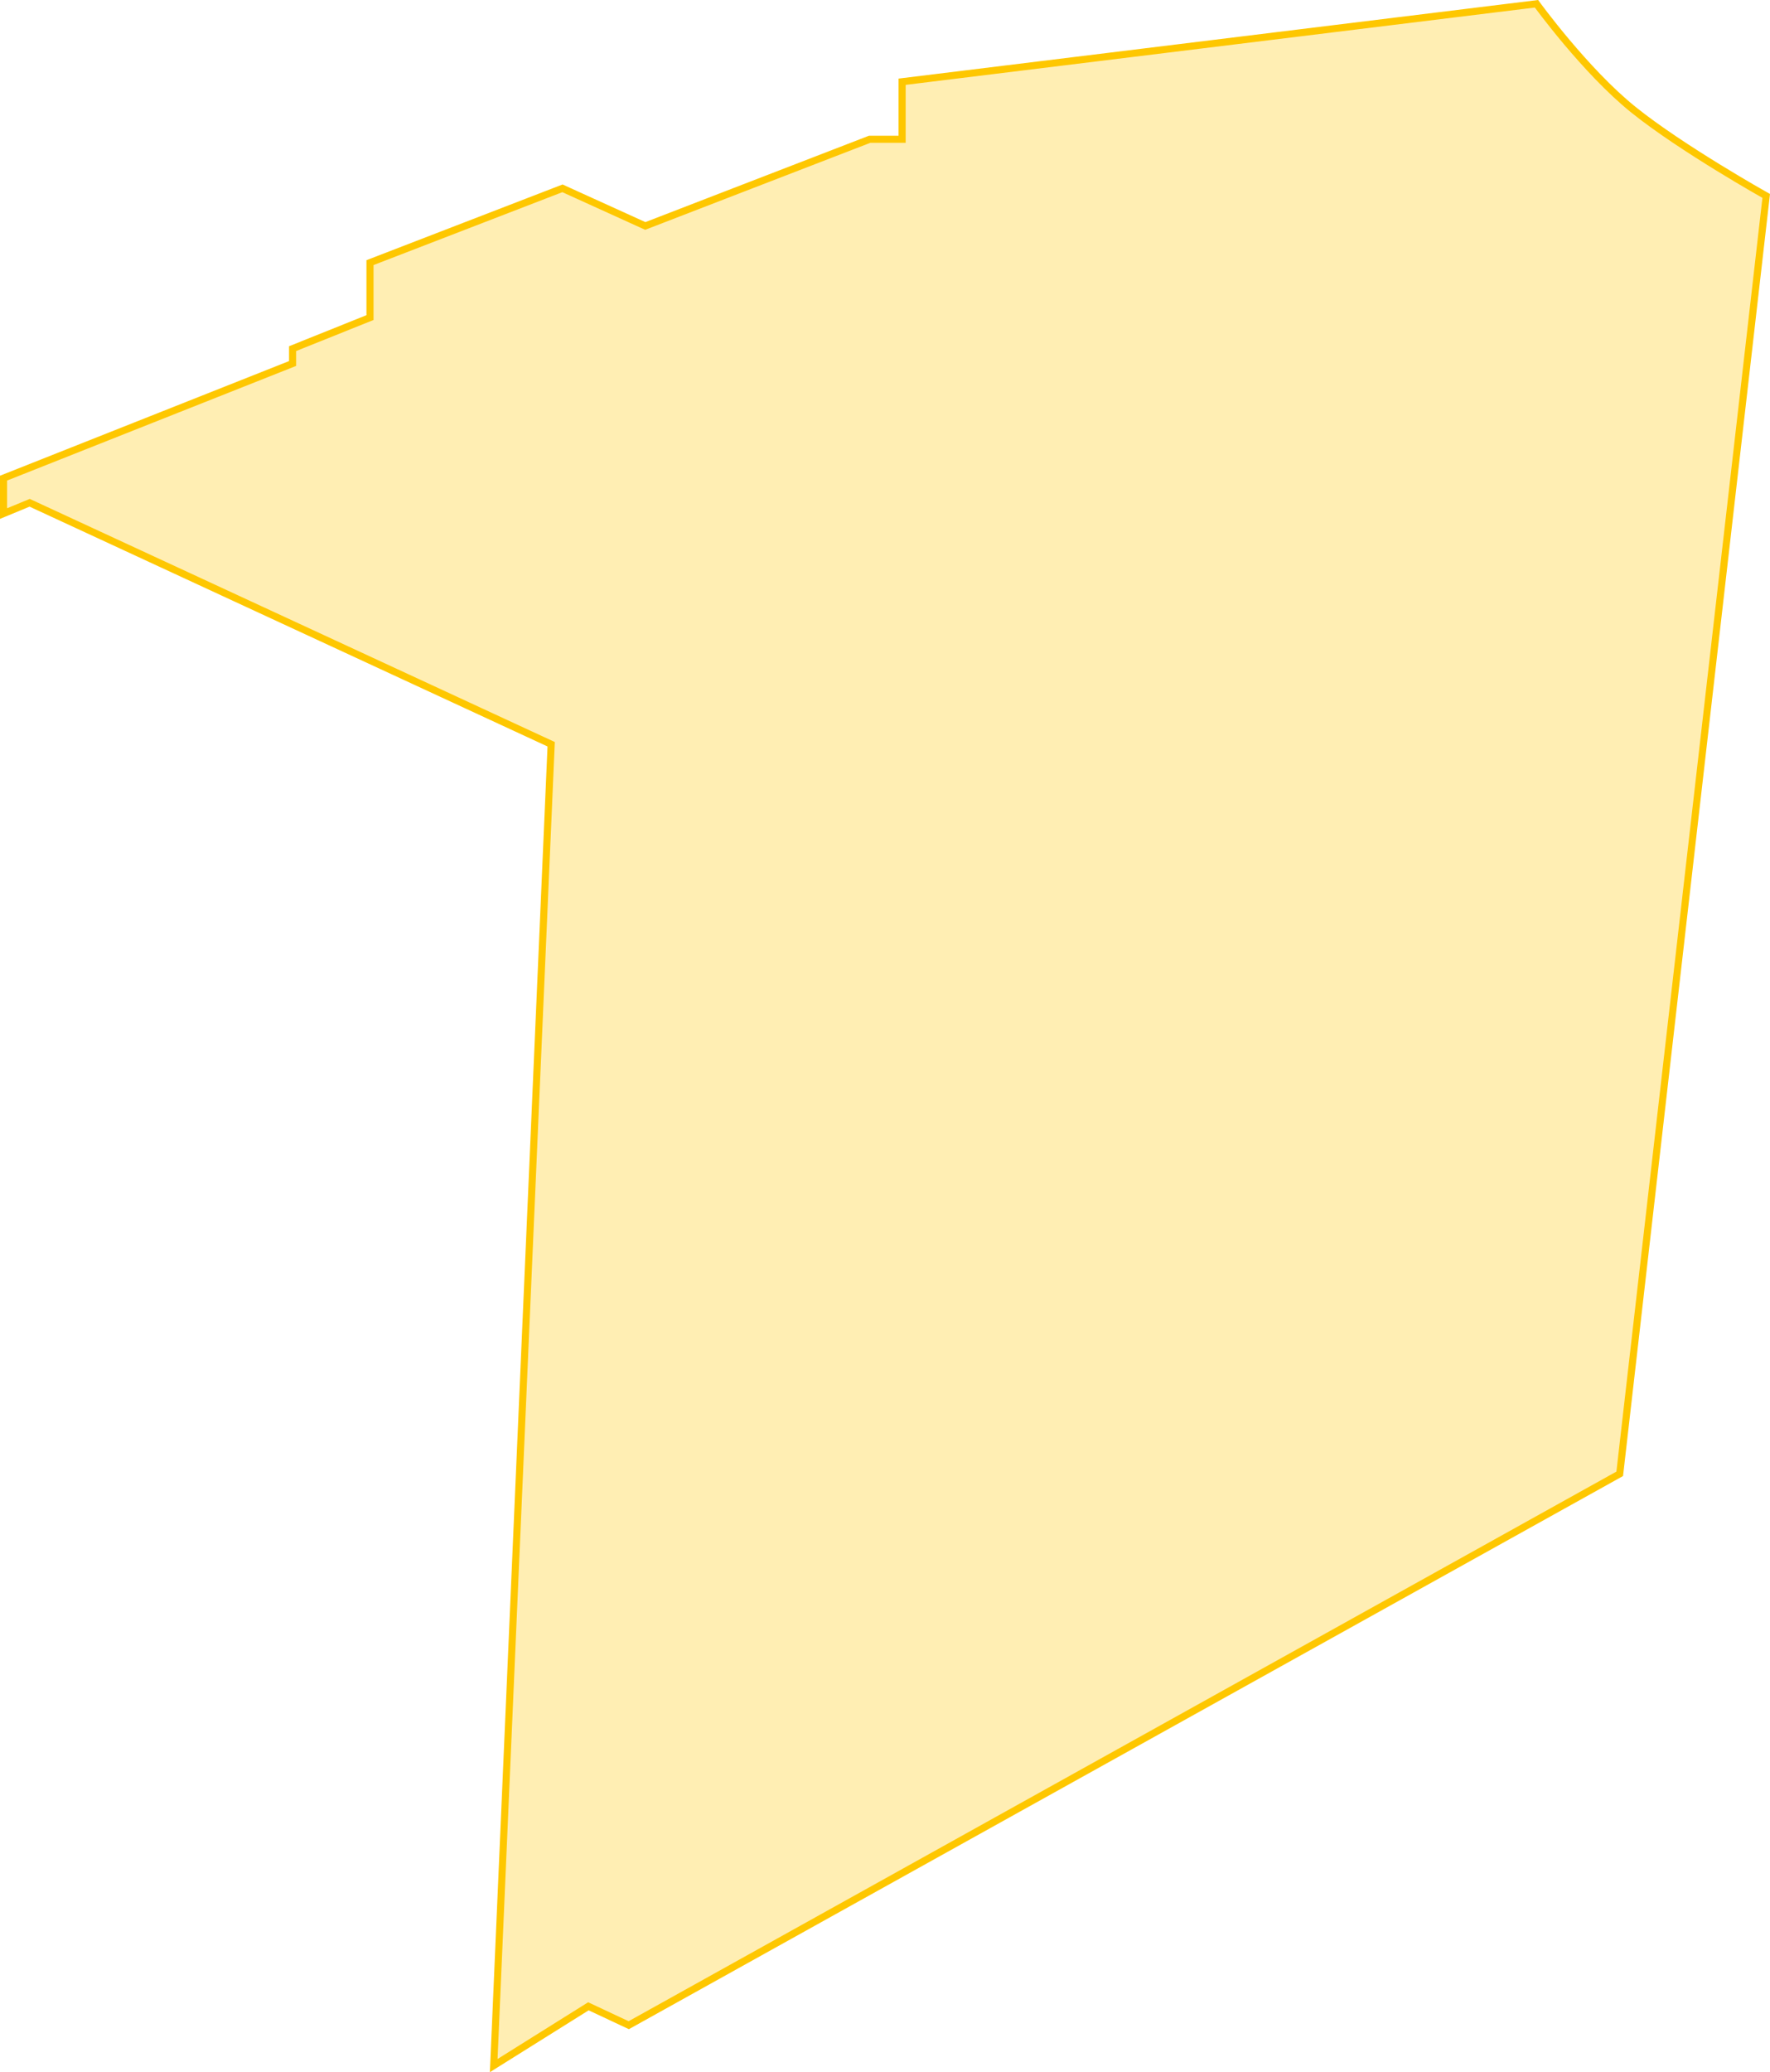 <svg xmlns="http://www.w3.org/2000/svg" viewBox="0 0 249.422 291.85"><path data-name="Path 639" d="M127.123 11.511L216.517.532s6.864 9.459 13.662 14.925 18.709 12.138 18.709 12.138l-20.642 179.979L88.6 285.233l-5.685-2.663-13.342 8.351 8.095-186.1-73.489-34.01L.5 72.332v-4.991l40.731-16.145v-2.092l10.906-4.375v-7.74l27.122-10.465 11.67 5.3 31.626-12.211h4.567z" fill="rgba(254,199,0,.3)" stroke="#fec700"/></svg>